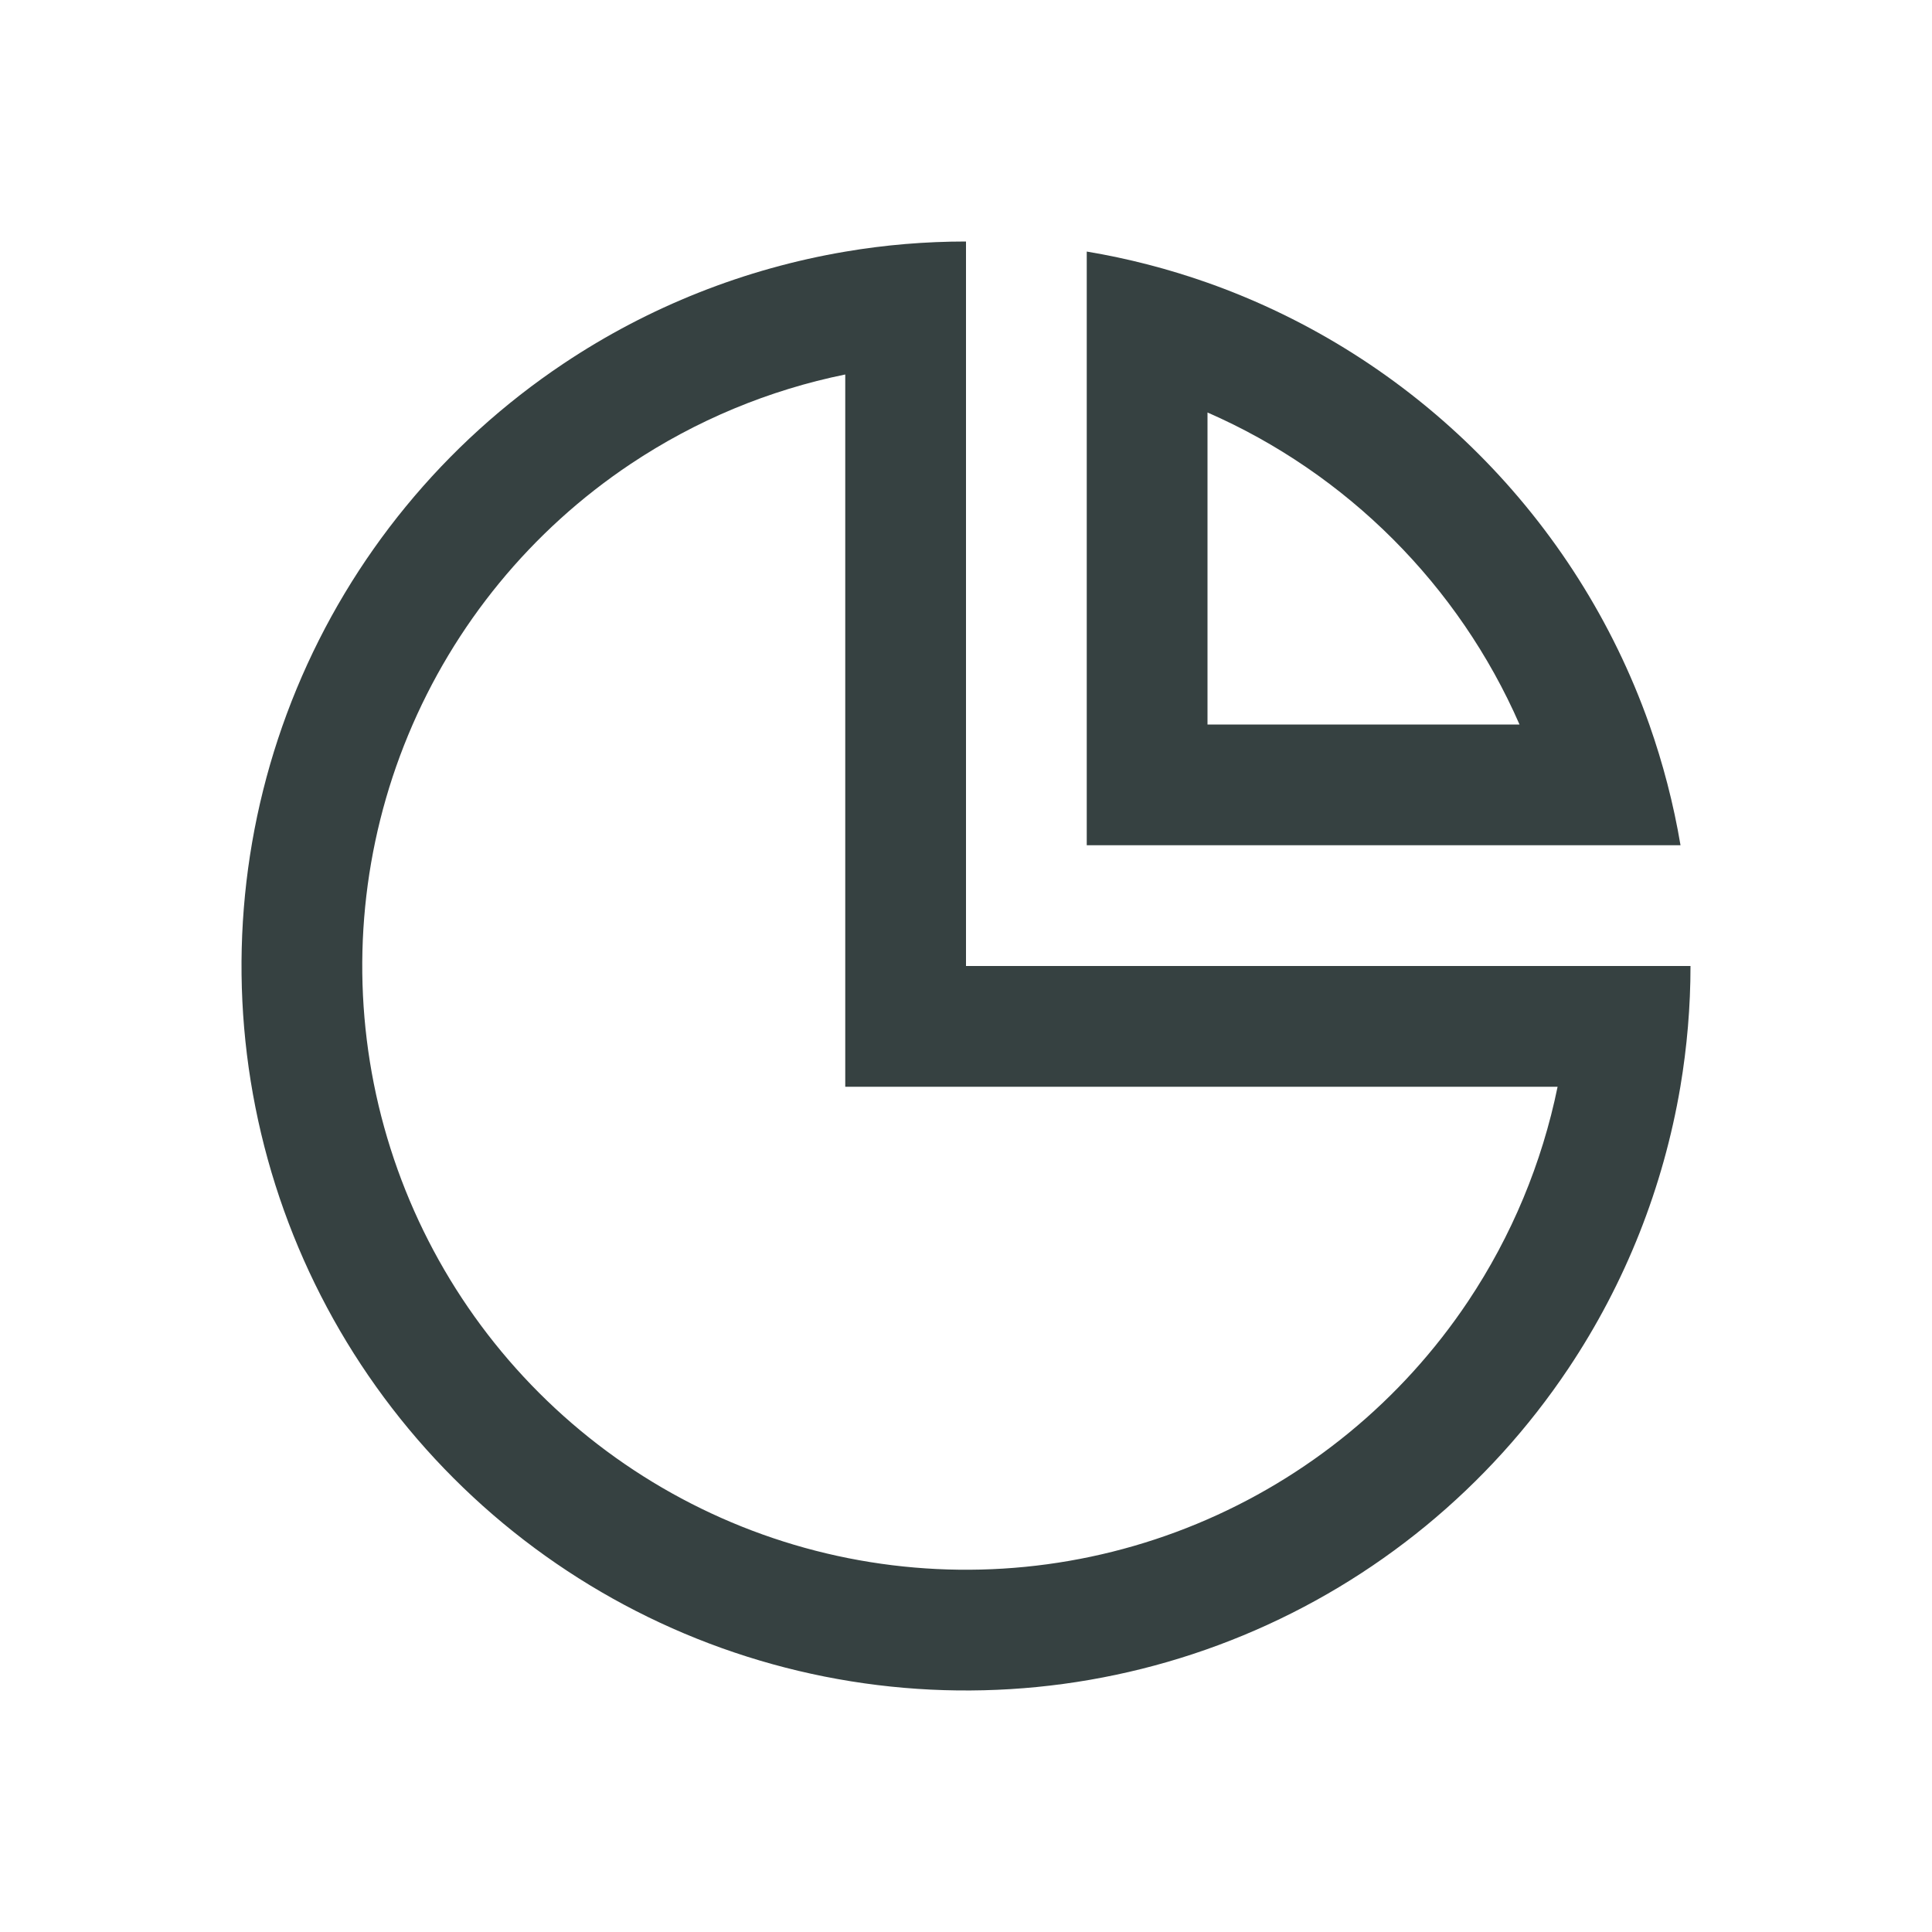 <svg width="24" height="24" viewBox="0 0 24 24" fill="none" xmlns="http://www.w3.org/2000/svg">
<path fill-rule="evenodd" clip-rule="evenodd" d="M12 12H21C21 12.505 20.957 13.007 20.874 13.5C20.663 14.746 20.192 15.94 19.483 17C18.494 18.48 17.089 19.634 15.444 20.315C13.8 20.996 11.99 21.174 10.244 20.827C8.498 20.48 6.895 19.623 5.636 18.364C4.377 17.105 3.52 15.502 3.173 13.756C2.826 12.01 3.004 10.2 3.685 8.556C4.366 6.911 5.52 5.506 7 4.517C8.06 3.808 9.254 3.337 10.5 3.126C10.993 3.042 11.495 3 12 3V12ZM19.349 13.5C19.155 14.448 18.779 15.354 18.236 16.167C17.412 17.4 16.241 18.361 14.87 18.929C13.5 19.497 11.992 19.645 10.537 19.356C9.082 19.067 7.746 18.352 6.697 17.303C5.648 16.254 4.934 14.918 4.644 13.463C4.355 12.008 4.503 10.5 5.071 9.13C5.639 7.759 6.6 6.588 7.833 5.764C8.646 5.221 9.552 4.845 10.5 4.652V13.5H19.349Z" fill="#364141"/>
<path fill-rule="evenodd" clip-rule="evenodd" d="M20.488 9C20.658 9.483 20.789 9.984 20.876 10.5H13.5V3.125C14.016 3.211 14.518 3.342 15 3.512C17.557 4.416 19.584 6.443 20.488 9ZM15 5.124C16.73 5.88 18.12 7.27 18.876 9H15V5.124Z" fill="#364141"/>
</svg>
